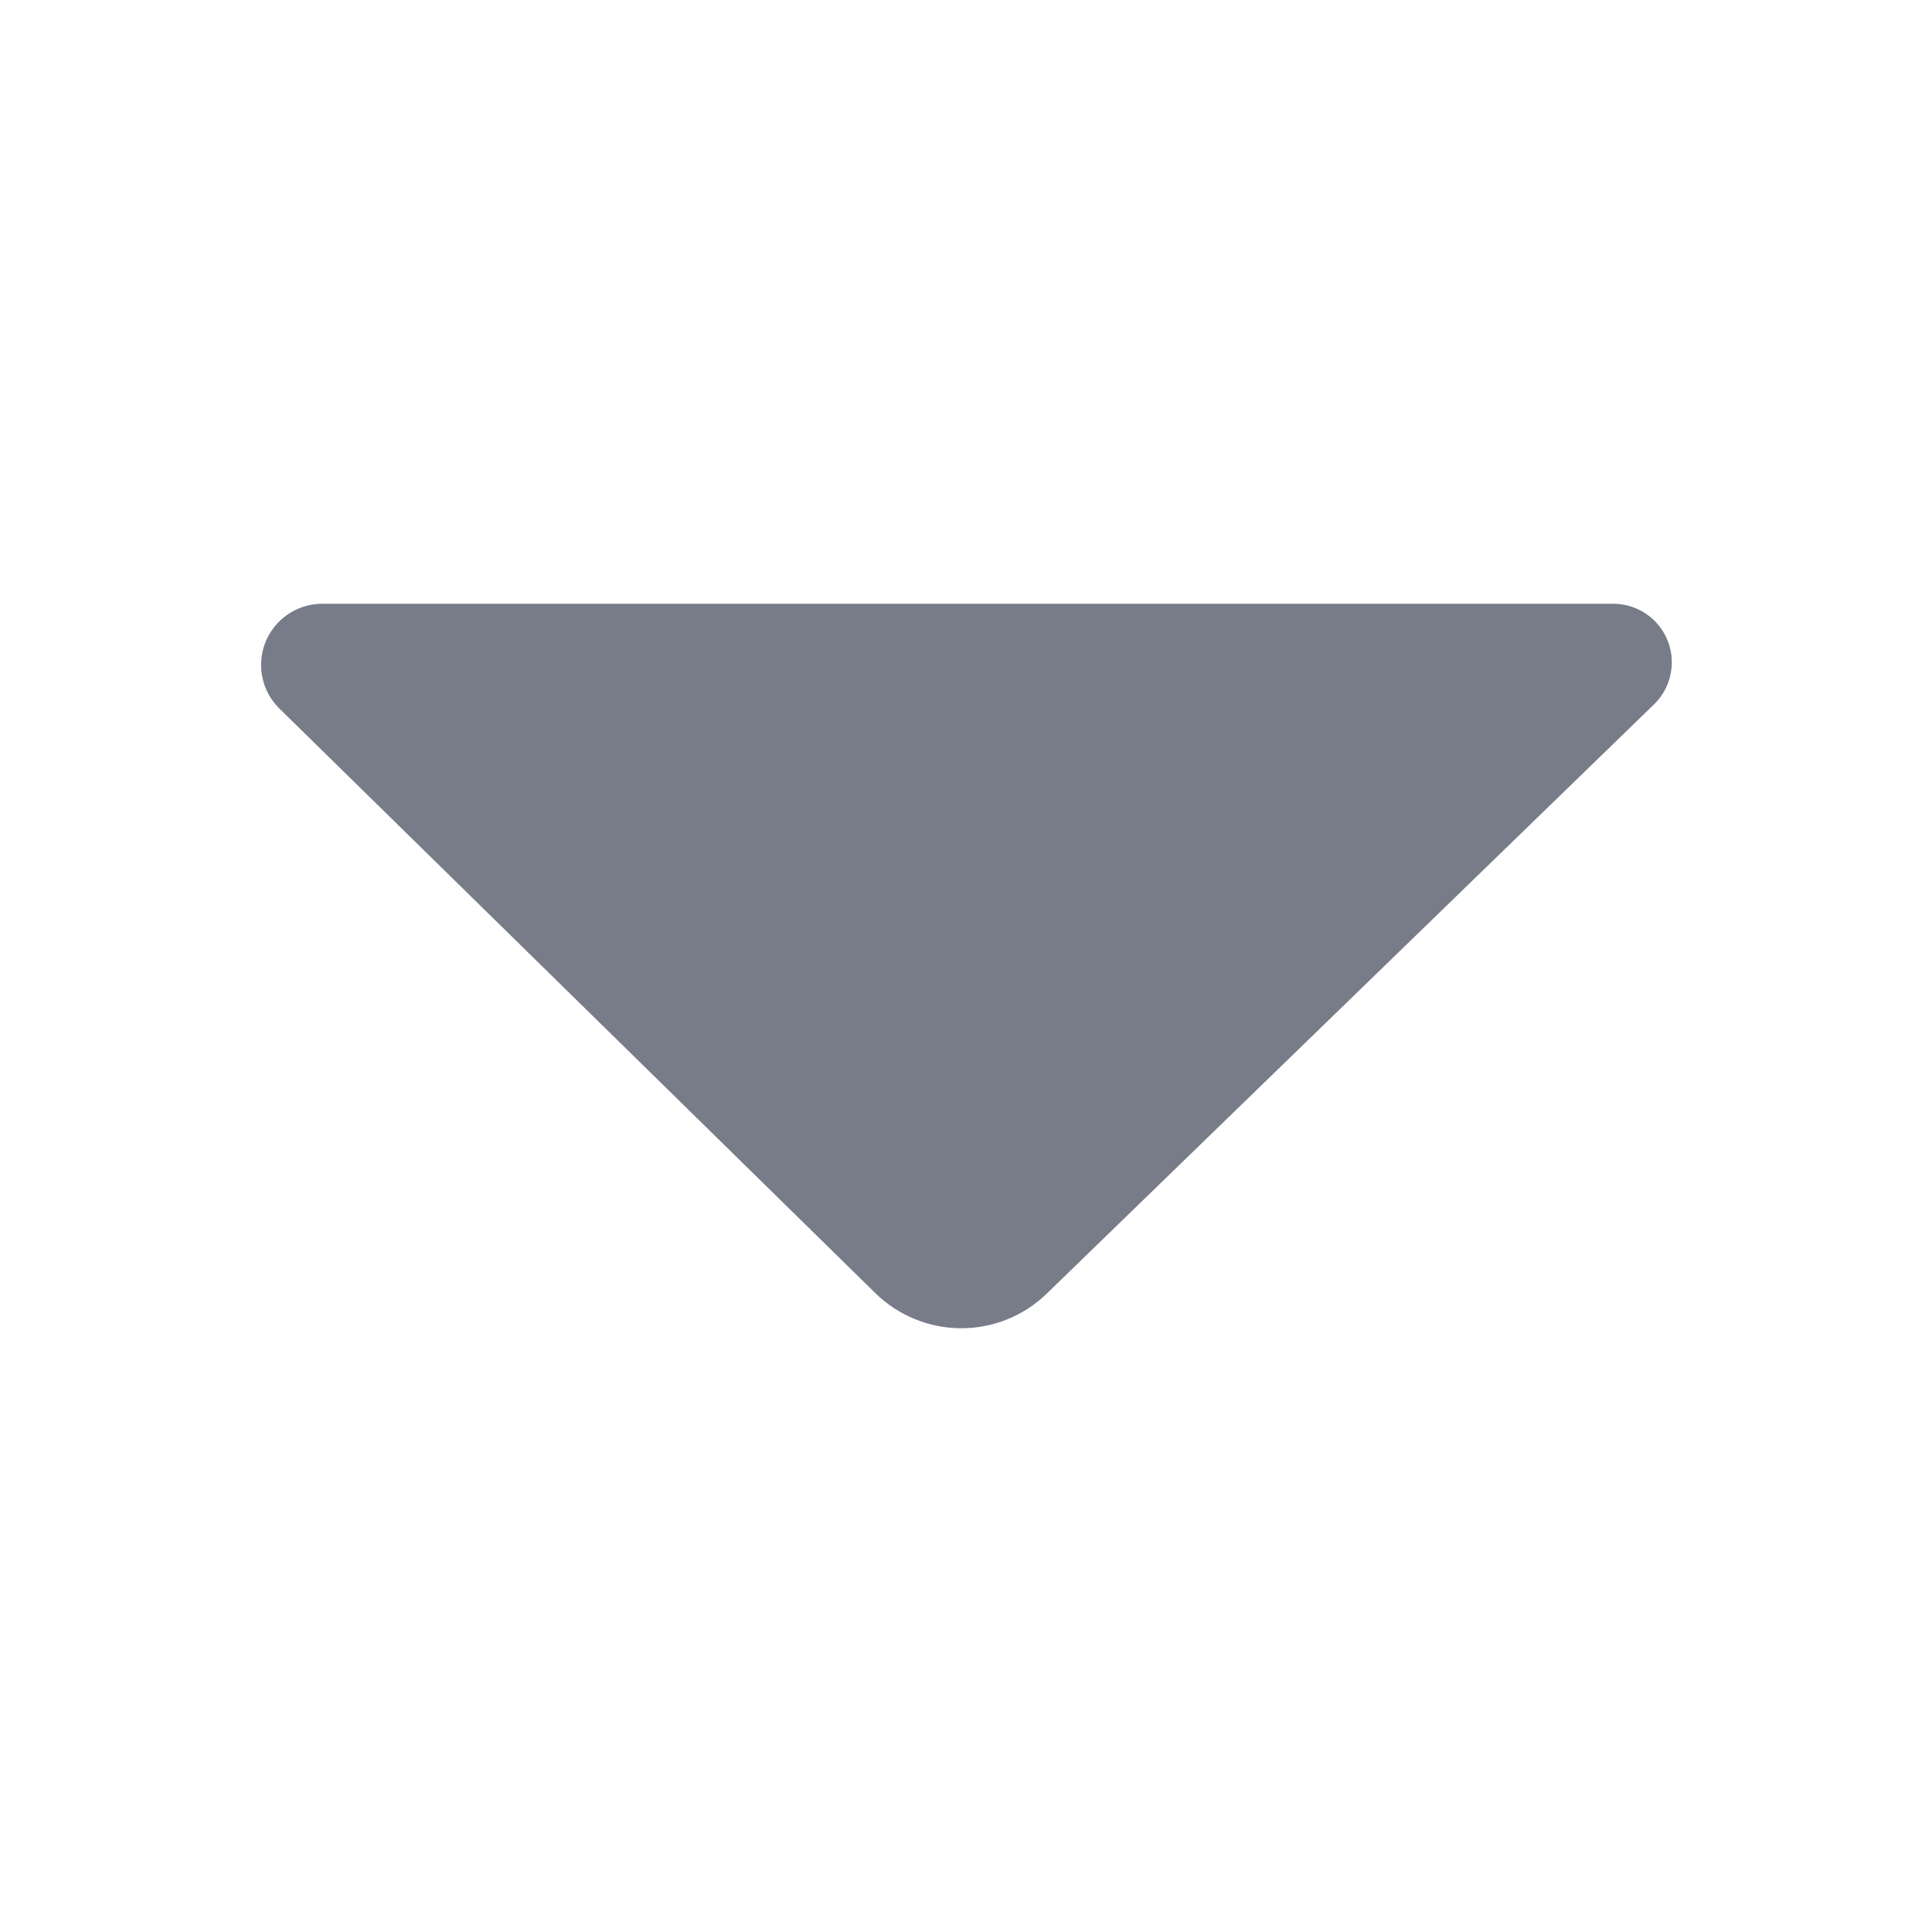 <svg width="24" height="24" viewBox="0 0 24 24" fill="none" xmlns="http://www.w3.org/2000/svg">
<path d="M3.471 8.802C3.201 8.537 3.167 8.113 3.392 7.809C3.535 7.615 3.762 7.5 4.003 7.5H20.04C20.273 7.5 20.491 7.611 20.628 7.799C20.842 8.092 20.807 8.497 20.547 8.75L13.003 16.07C12.719 16.346 12.338 16.5 11.942 16.5C11.543 16.5 11.159 16.343 10.874 16.064L3.471 8.802Z" fill="#787C89"/>
</svg>
